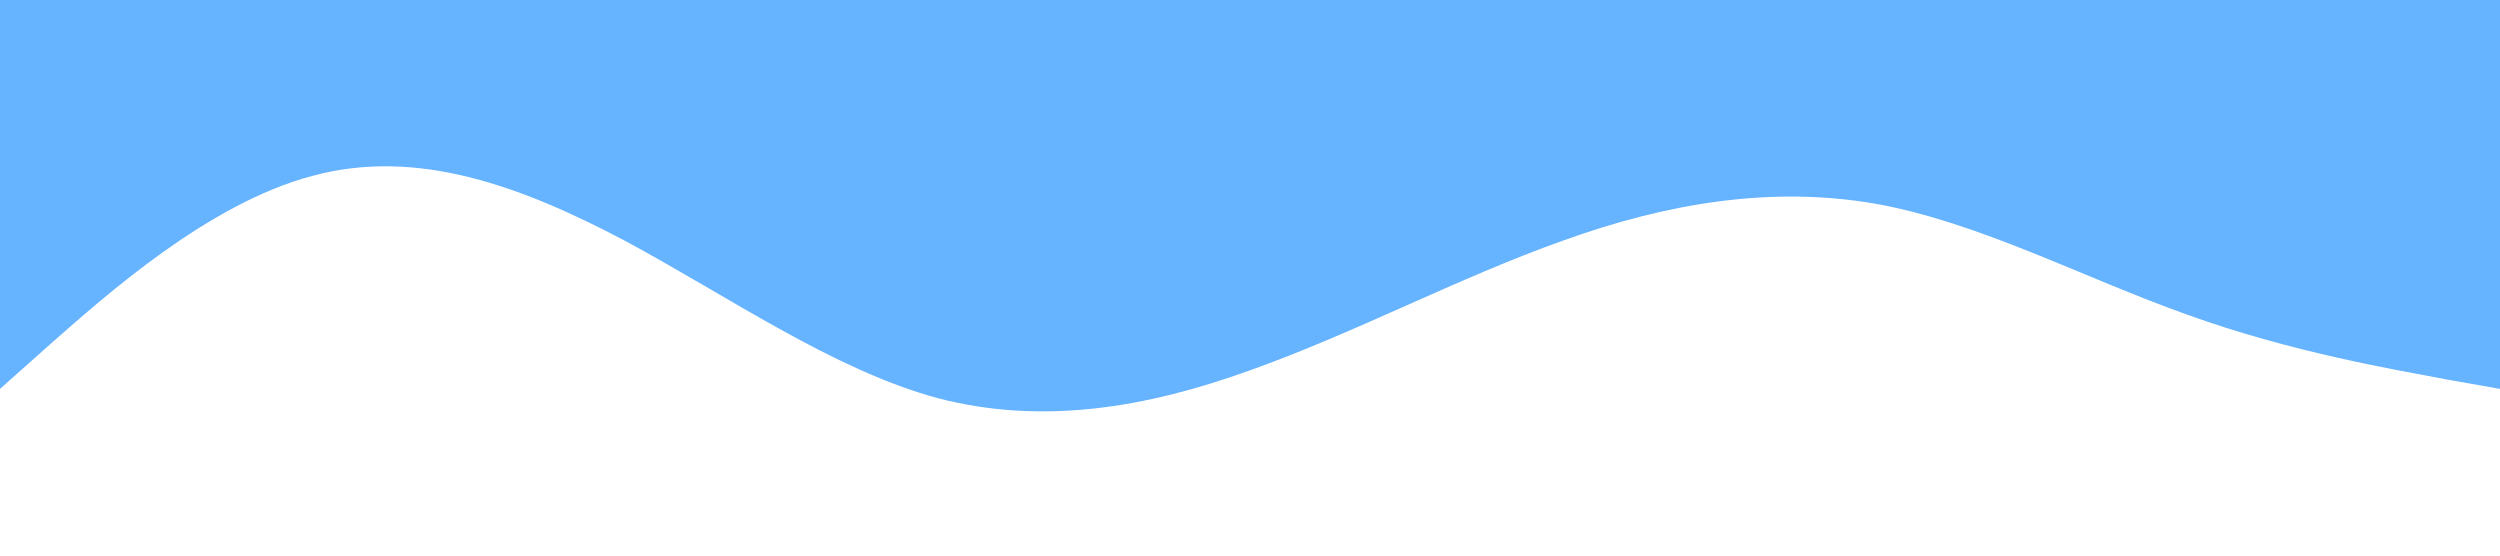 <?xml version="1.0" standalone="no"?>
<svg xmlns="http://www.w3.org/2000/svg" viewBox="0 0 1440 320">
    <path
        fill="#66b3ff"
        fill-opacity="1"
        d="M0,224L30,197.3C60,171,120,117,180,101.3C240,85,300,107,360,138.7C420,171,480,213,540,229.3C600,245,660,235,720,213.3C780,192,840,160,900,138.7C960,117,1020,107,1080,117.3C1140,128,1200,160,1260,181.3C1320,203,1380,213,1410,218.7L1440,224L1440,0L1410,0C1380,0,1320,0,1260,0C1200,0,1140,0,1080,0C1020,0,960,0,900,0C840,0,780,0,720,0C660,0,600,0,540,0C480,0,420,0,360,0C300,0,240,0,180,0C120,0,60,0,30,0L0,0Z">

    </path>
</svg>